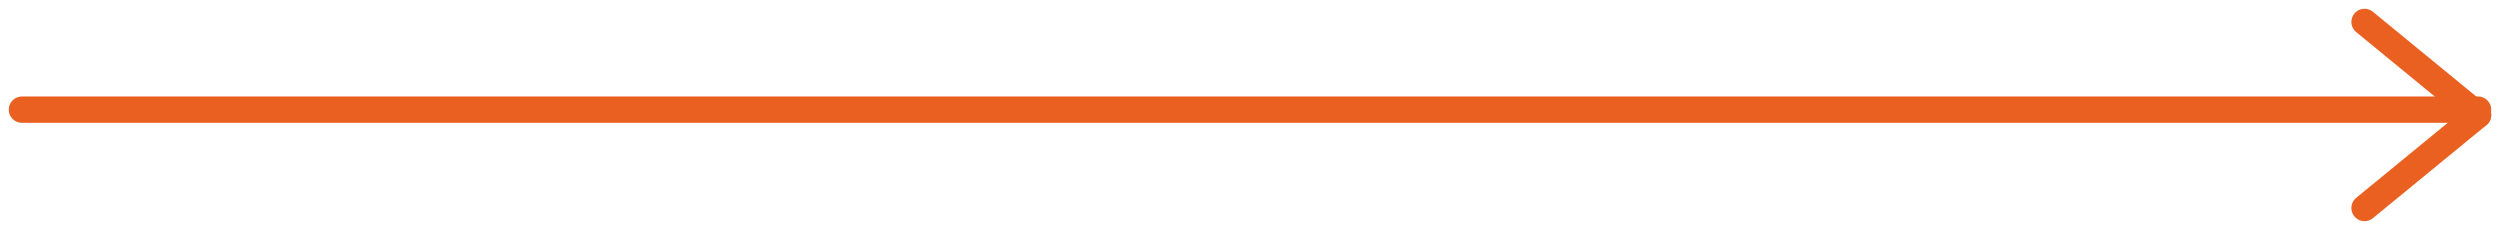 <svg width="114" height="11" viewBox="0 0 114 11" fill="none" xmlns="http://www.w3.org/2000/svg">
<path d="M113 5L1 5" stroke="#EA6021" stroke-width="1.2" stroke-linecap="round" stroke-linejoin="round"/>
<path d="M113 5.243L107.823 1" stroke="#EA6021" stroke-width="1.2" stroke-linecap="round" stroke-linejoin="round"/>
<path d="M113 5.243L107.823 9.485" stroke="#EA6021" stroke-width="1.2" stroke-linecap="round" stroke-linejoin="round"/>
</svg>

